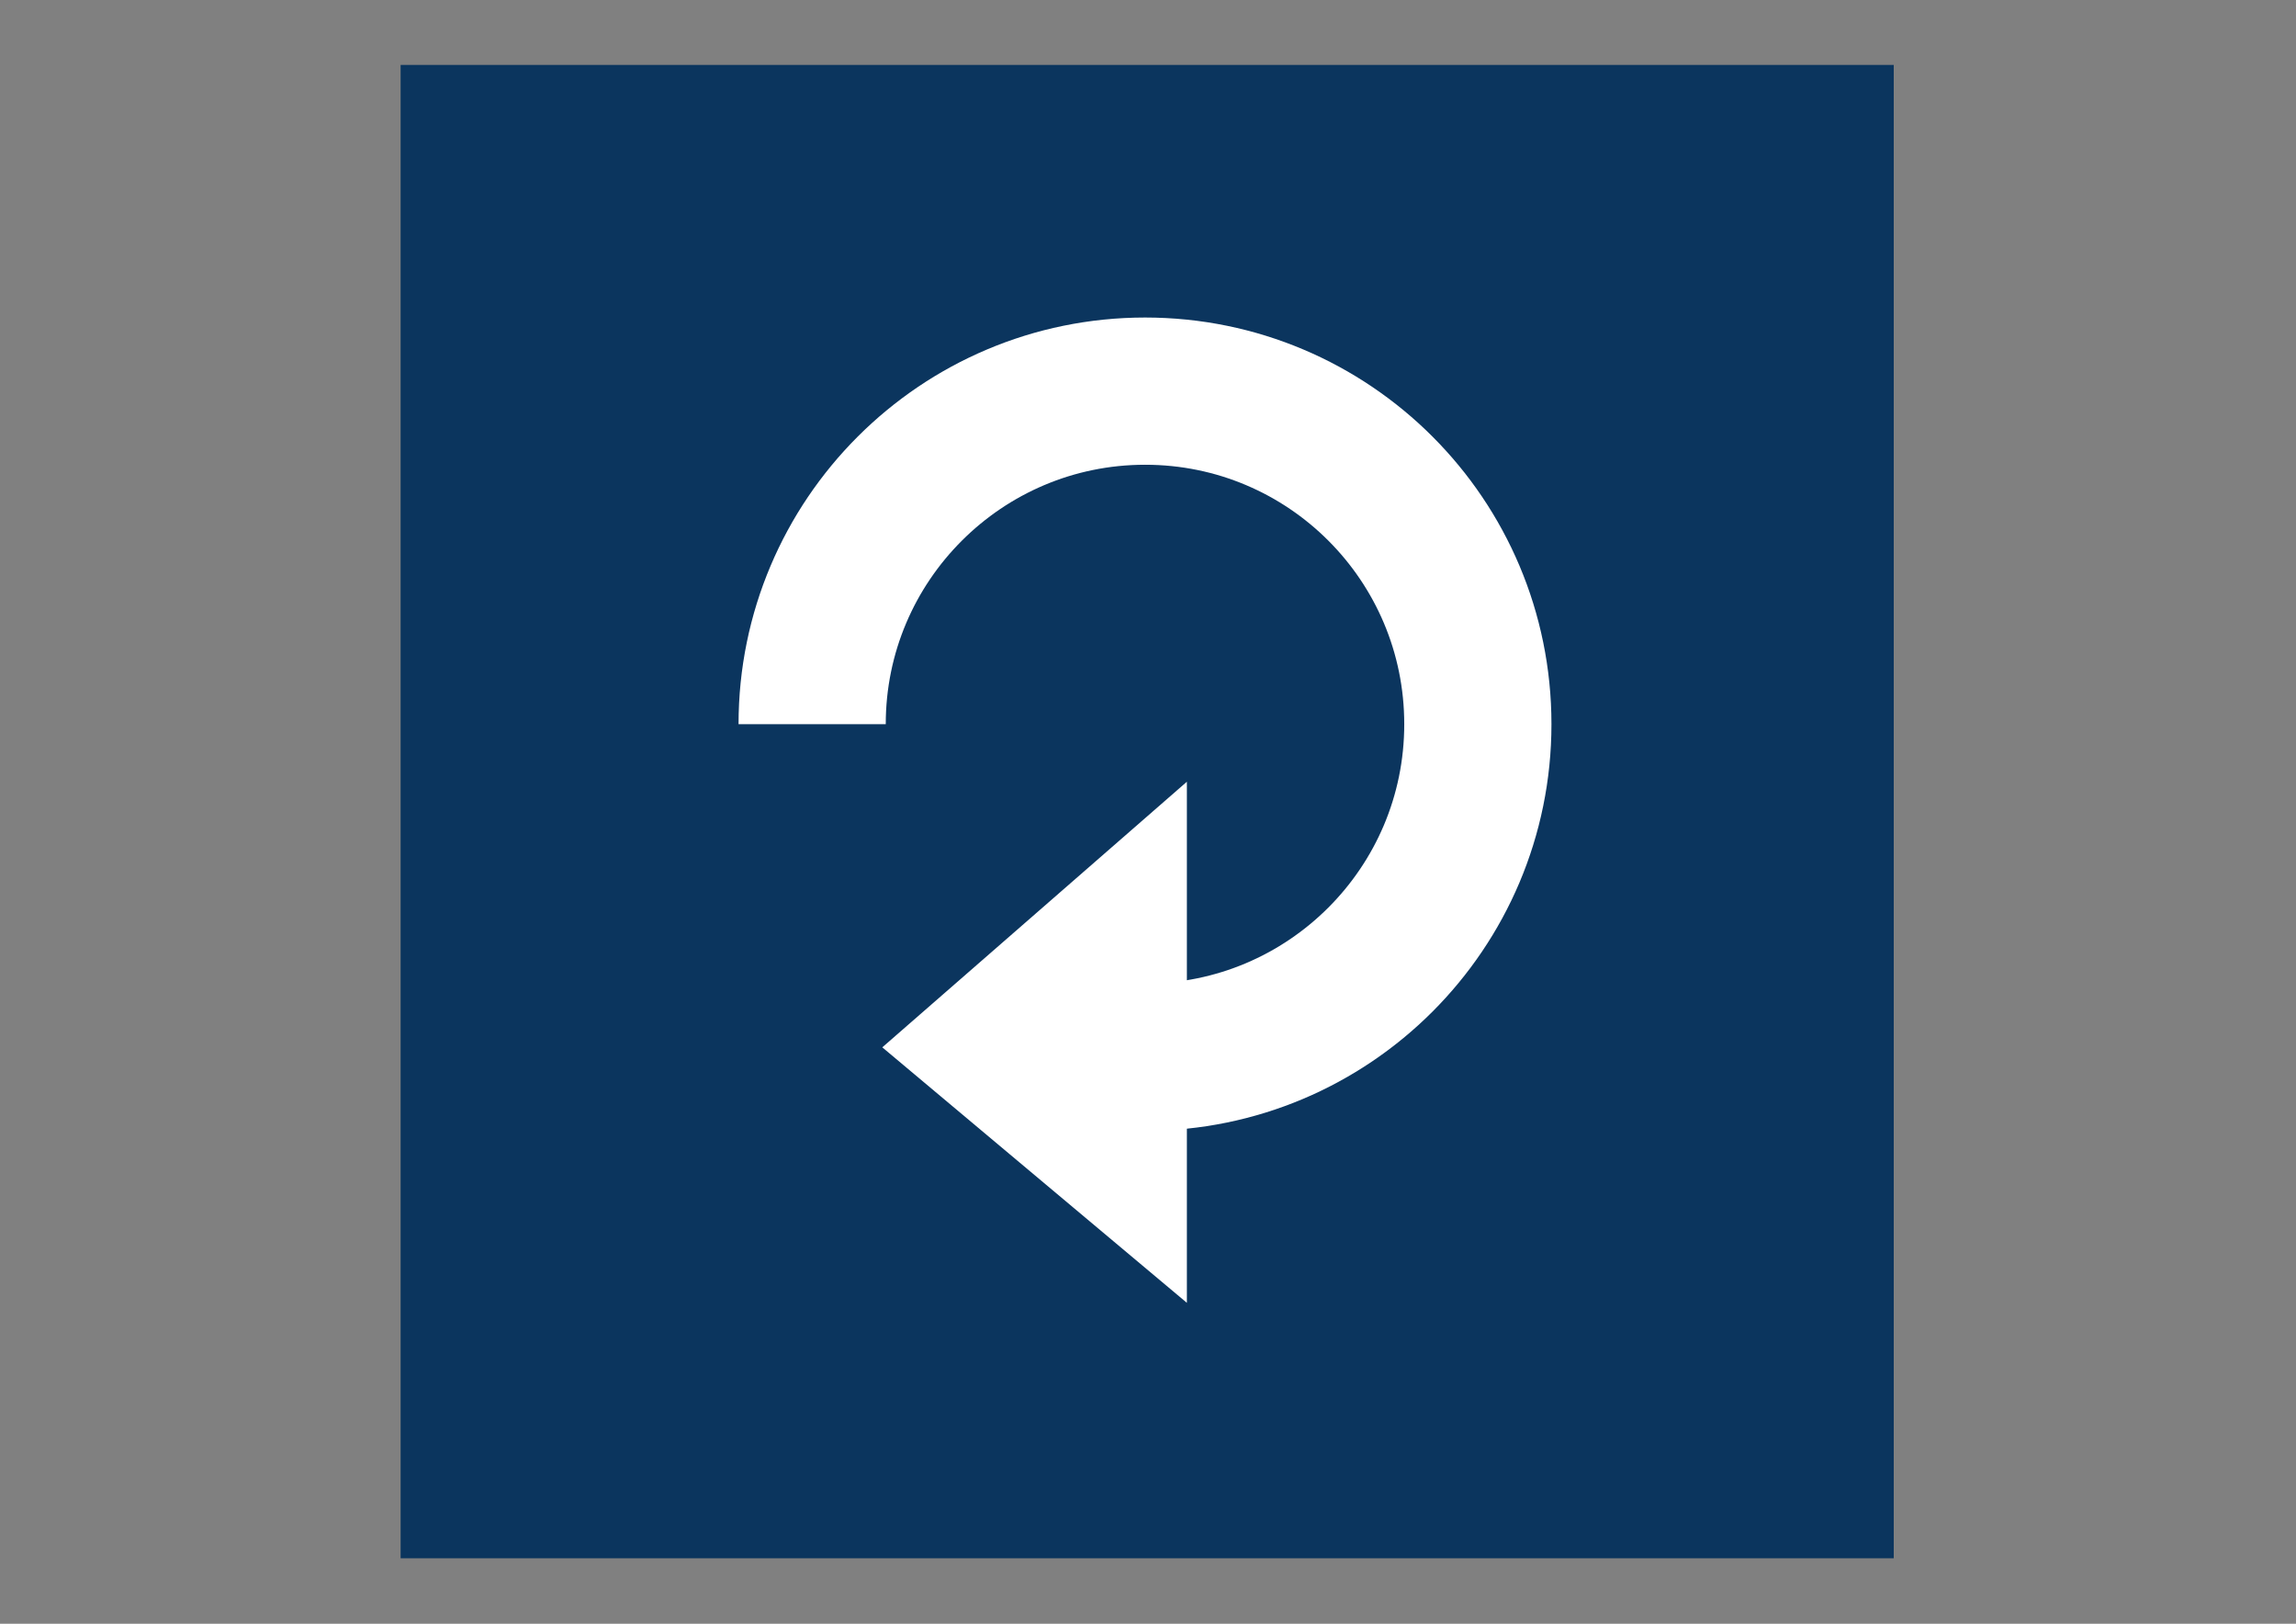 <?xml version="1.0" encoding="utf-8"?>
<!-- Generator: Adobe Illustrator 20.1.0, SVG Export Plug-In . SVG Version: 6.00 Build 0)  -->
<svg version="1.1" id="レイヤー_1" xmlns="http://www.w3.org/2000/svg" xmlns:xlink="http://www.w3.org/1999/xlink" x="0px"
	 y="0px" viewBox="0 0 841.9 595.3" style="enable-background:new 0 0 841.9 595.3;" xml:space="preserve">
<rect x="0" y="0" width="841.9" height="595.3" fill="#808080" stroke="none"/>
<style type="text/css">
	.st0{fill:#0B355E;}
	.st1{fill:none;stroke:#FFFFFF;stroke-width:53.978;stroke-miterlimit:10;}
	.st2{fill:#FFFFFF;stroke:#FFFFFF;stroke-width:24.017;stroke-miterlimit:10;}
</style>
<rect x="146.9" y="23.8" class="st0" width="547.5" height="547.5"/>
<g>
	<path class="st1" d="M297.8,265.5c0-67.4,54.7-122.1,122.1-122.1S541.9,198,541.9,265.5s-54.7,122.1-122.1,122.1"/>
	<polygon class="st2" points="423.2,313 342,383.8 423.2,451.9 	"/>
</g>
</svg>
